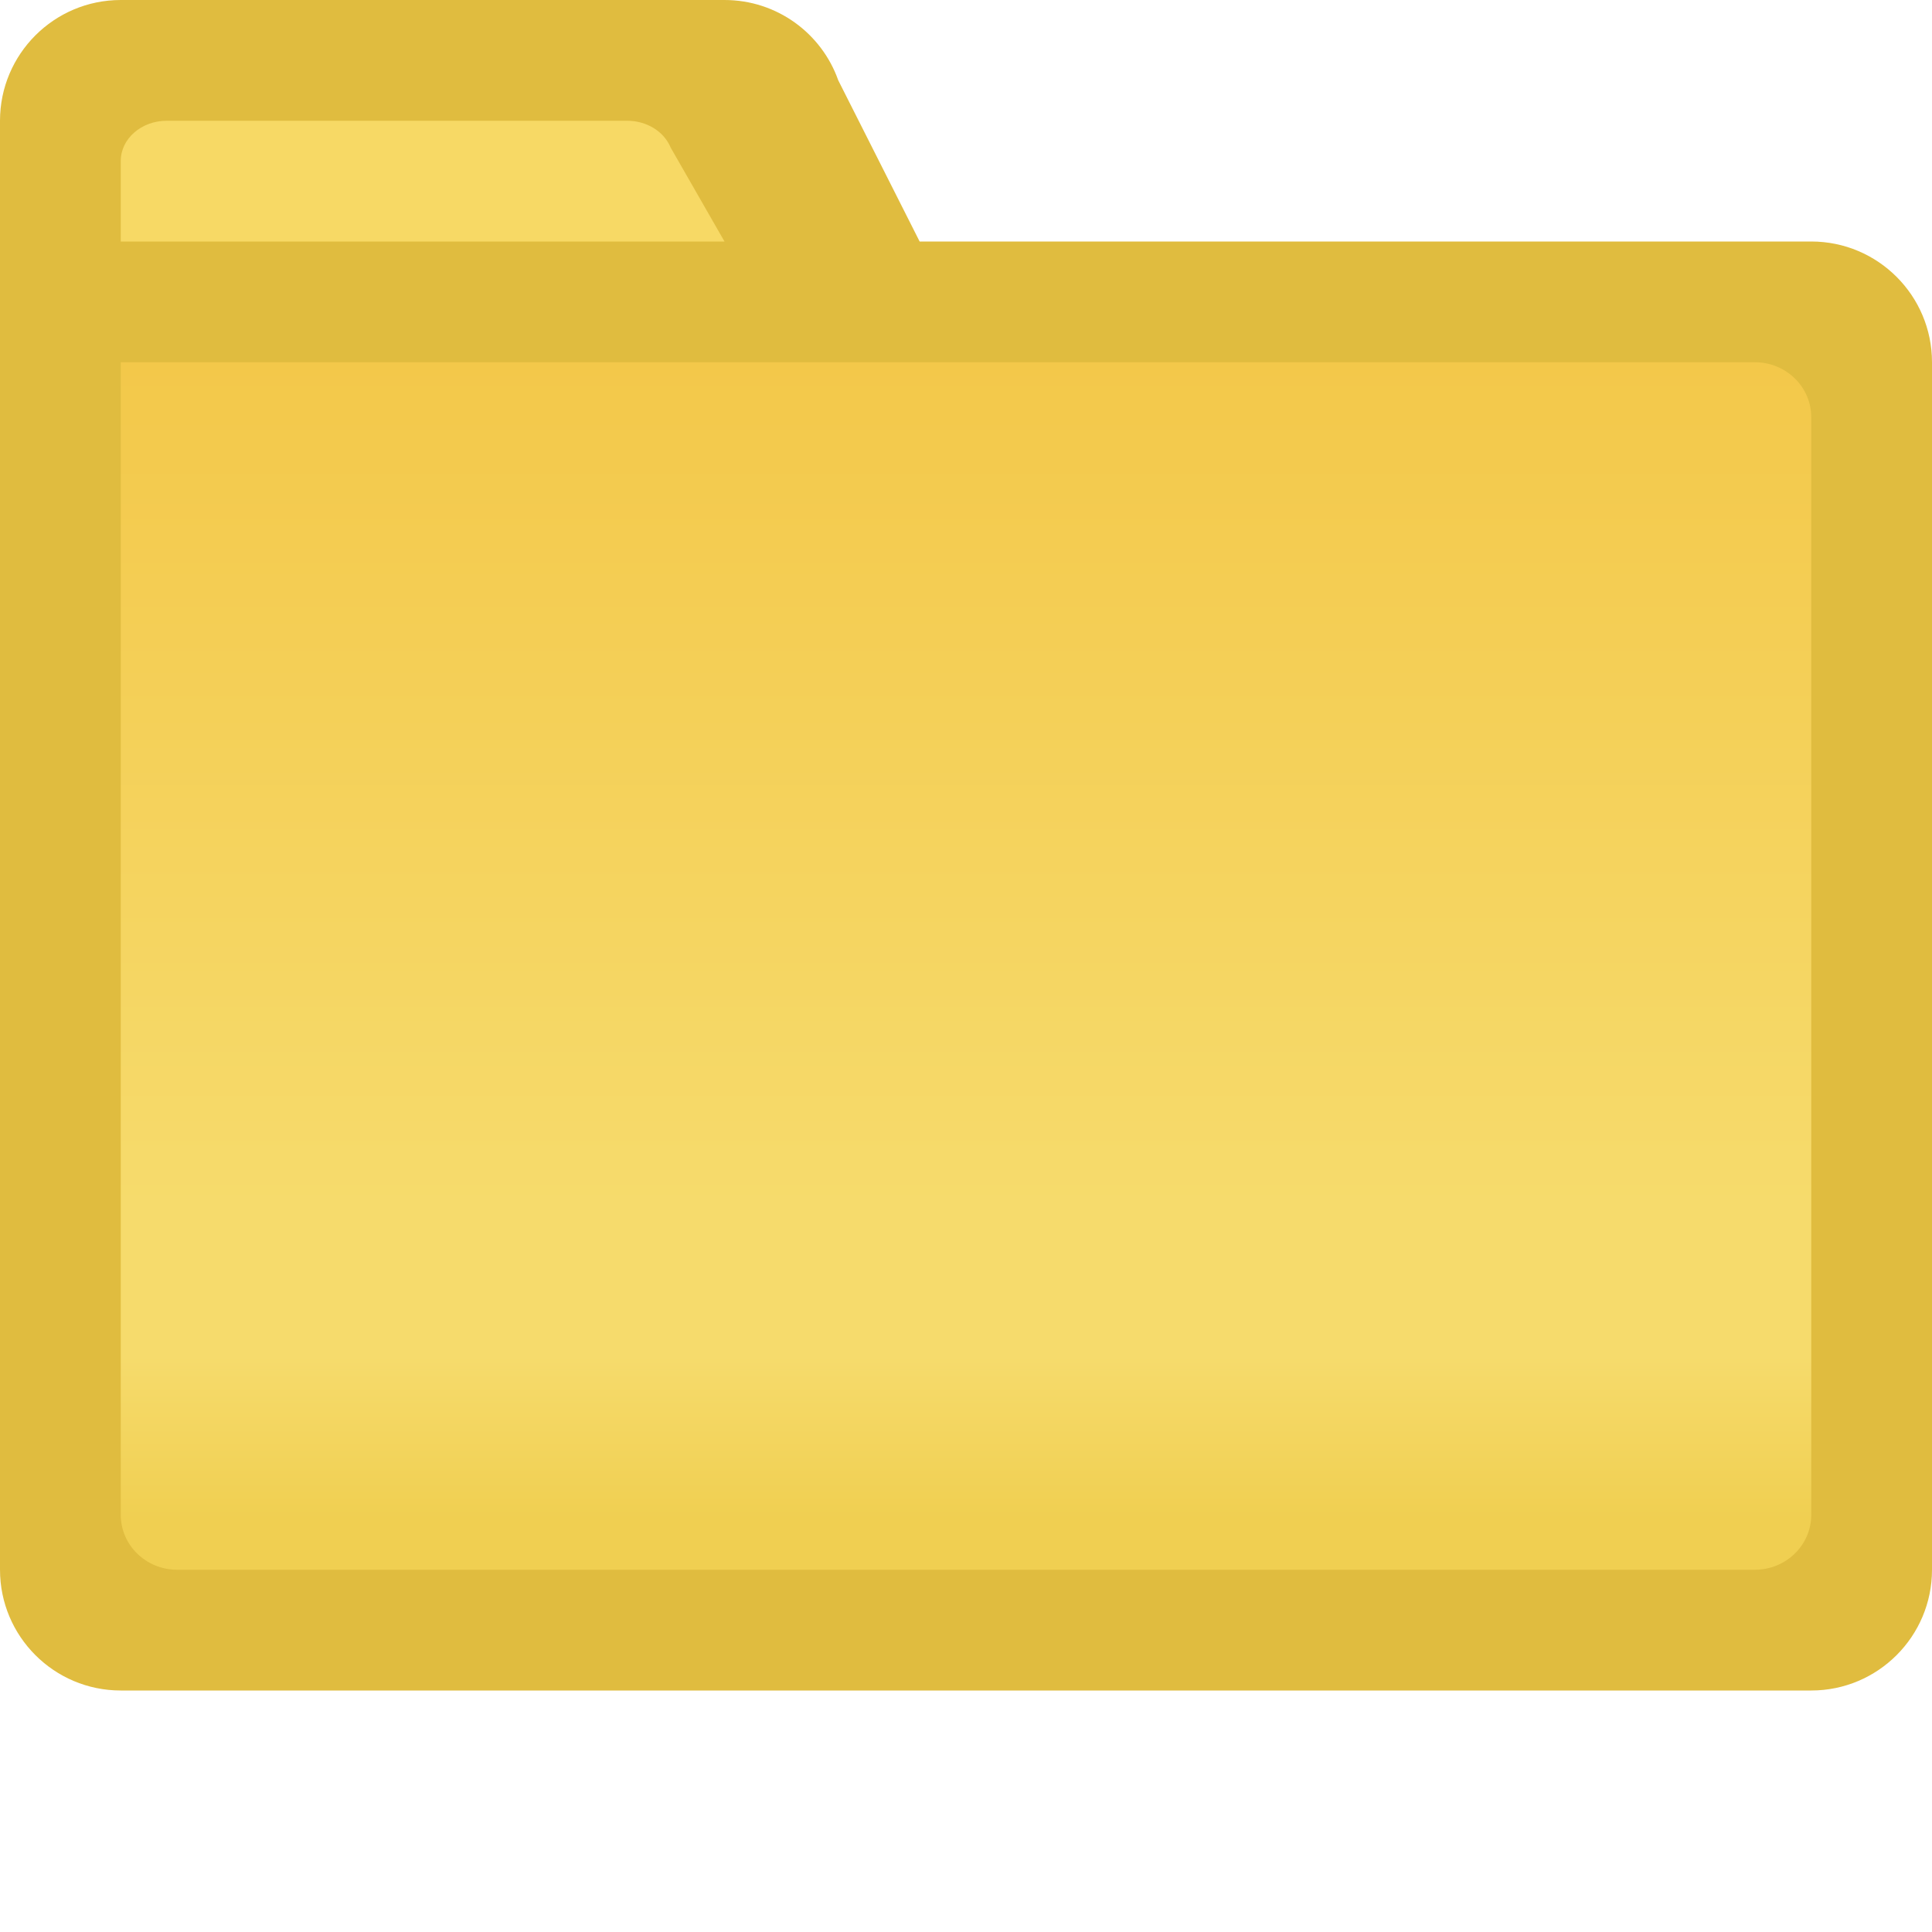 <?xml version="1.0" encoding="UTF-8"?>
<svg width="16px" height="16px" viewBox="0 0 16 16" version="1.1" xmlns="http://www.w3.org/2000/svg" xmlns:xlink="http://www.w3.org/1999/xlink">
    <!-- Generator: Sketch 55.2 (78181) - https://sketchapp.com -->
    <title>folder-generic</title>
    <desc>Created with Sketch.</desc>
    <defs>
        <linearGradient x1="50%" y1="0%" x2="50%" y2="100%" id="linearGradient-1">
            <stop stop-color="#F3C84A" offset="0%"></stop>
            <stop stop-color="#F6DB6C" offset="70%"></stop>
            <stop stop-color="#F6DB6C" offset="82.353%"></stop>
            <stop stop-color="#F0CF51" offset="95.882%"></stop>
            <stop stop-color="#F0CF51" offset="95.882%"></stop>
            <stop stop-color="#F0CF51" offset="100%"></stop>
        </linearGradient>
    </defs>
    <g id="Icons" stroke="none" stroke-width="1" fill="none" fill-rule="evenodd">
        <g id="legit-xcode" transform="translate(-26, 0)" fill-rule="nonzero">
            <g id="folder" transform="translate(26, 0)">
                <path d="M7.616,2 L15,2 C15.552,2 16,2.448 16,3 C16,3.667 16,4.167 16,4.5 C16,6.389 16,9.222 16,13 C16,13.552 15.552,14 15,14 L1,14 C0.448,14 0,13.552 0,13 L0,1 C0,0.448 0.448,0 1,0 L6,0 C6.435,0 6.805,0.277 6.942,0.665 L7.616,2 Z" id="body" fill="#E0BC3F"></path>
                <path d="M1,3 L1,12.545 C1,12.796 1.209,13 1.467,13 L14.533,13 C14.791,13 15,12.796 15,12.545 L15,3.455 C15,3.204 14.791,3 14.533,3 L1,3 Z" id="lower" fill="url(#linearGradient-1)"></path>
                <path d="M1,2 L1,1.333 C1,1.149 1.171,1 1.381,1 L5.194,1 C5.357,1 5.5,1.09 5.554,1.222 L6,2 L1,2 Z" id="upper" fill="#F7D965"></path>
            </g>
        </g>
    </g>
</svg>